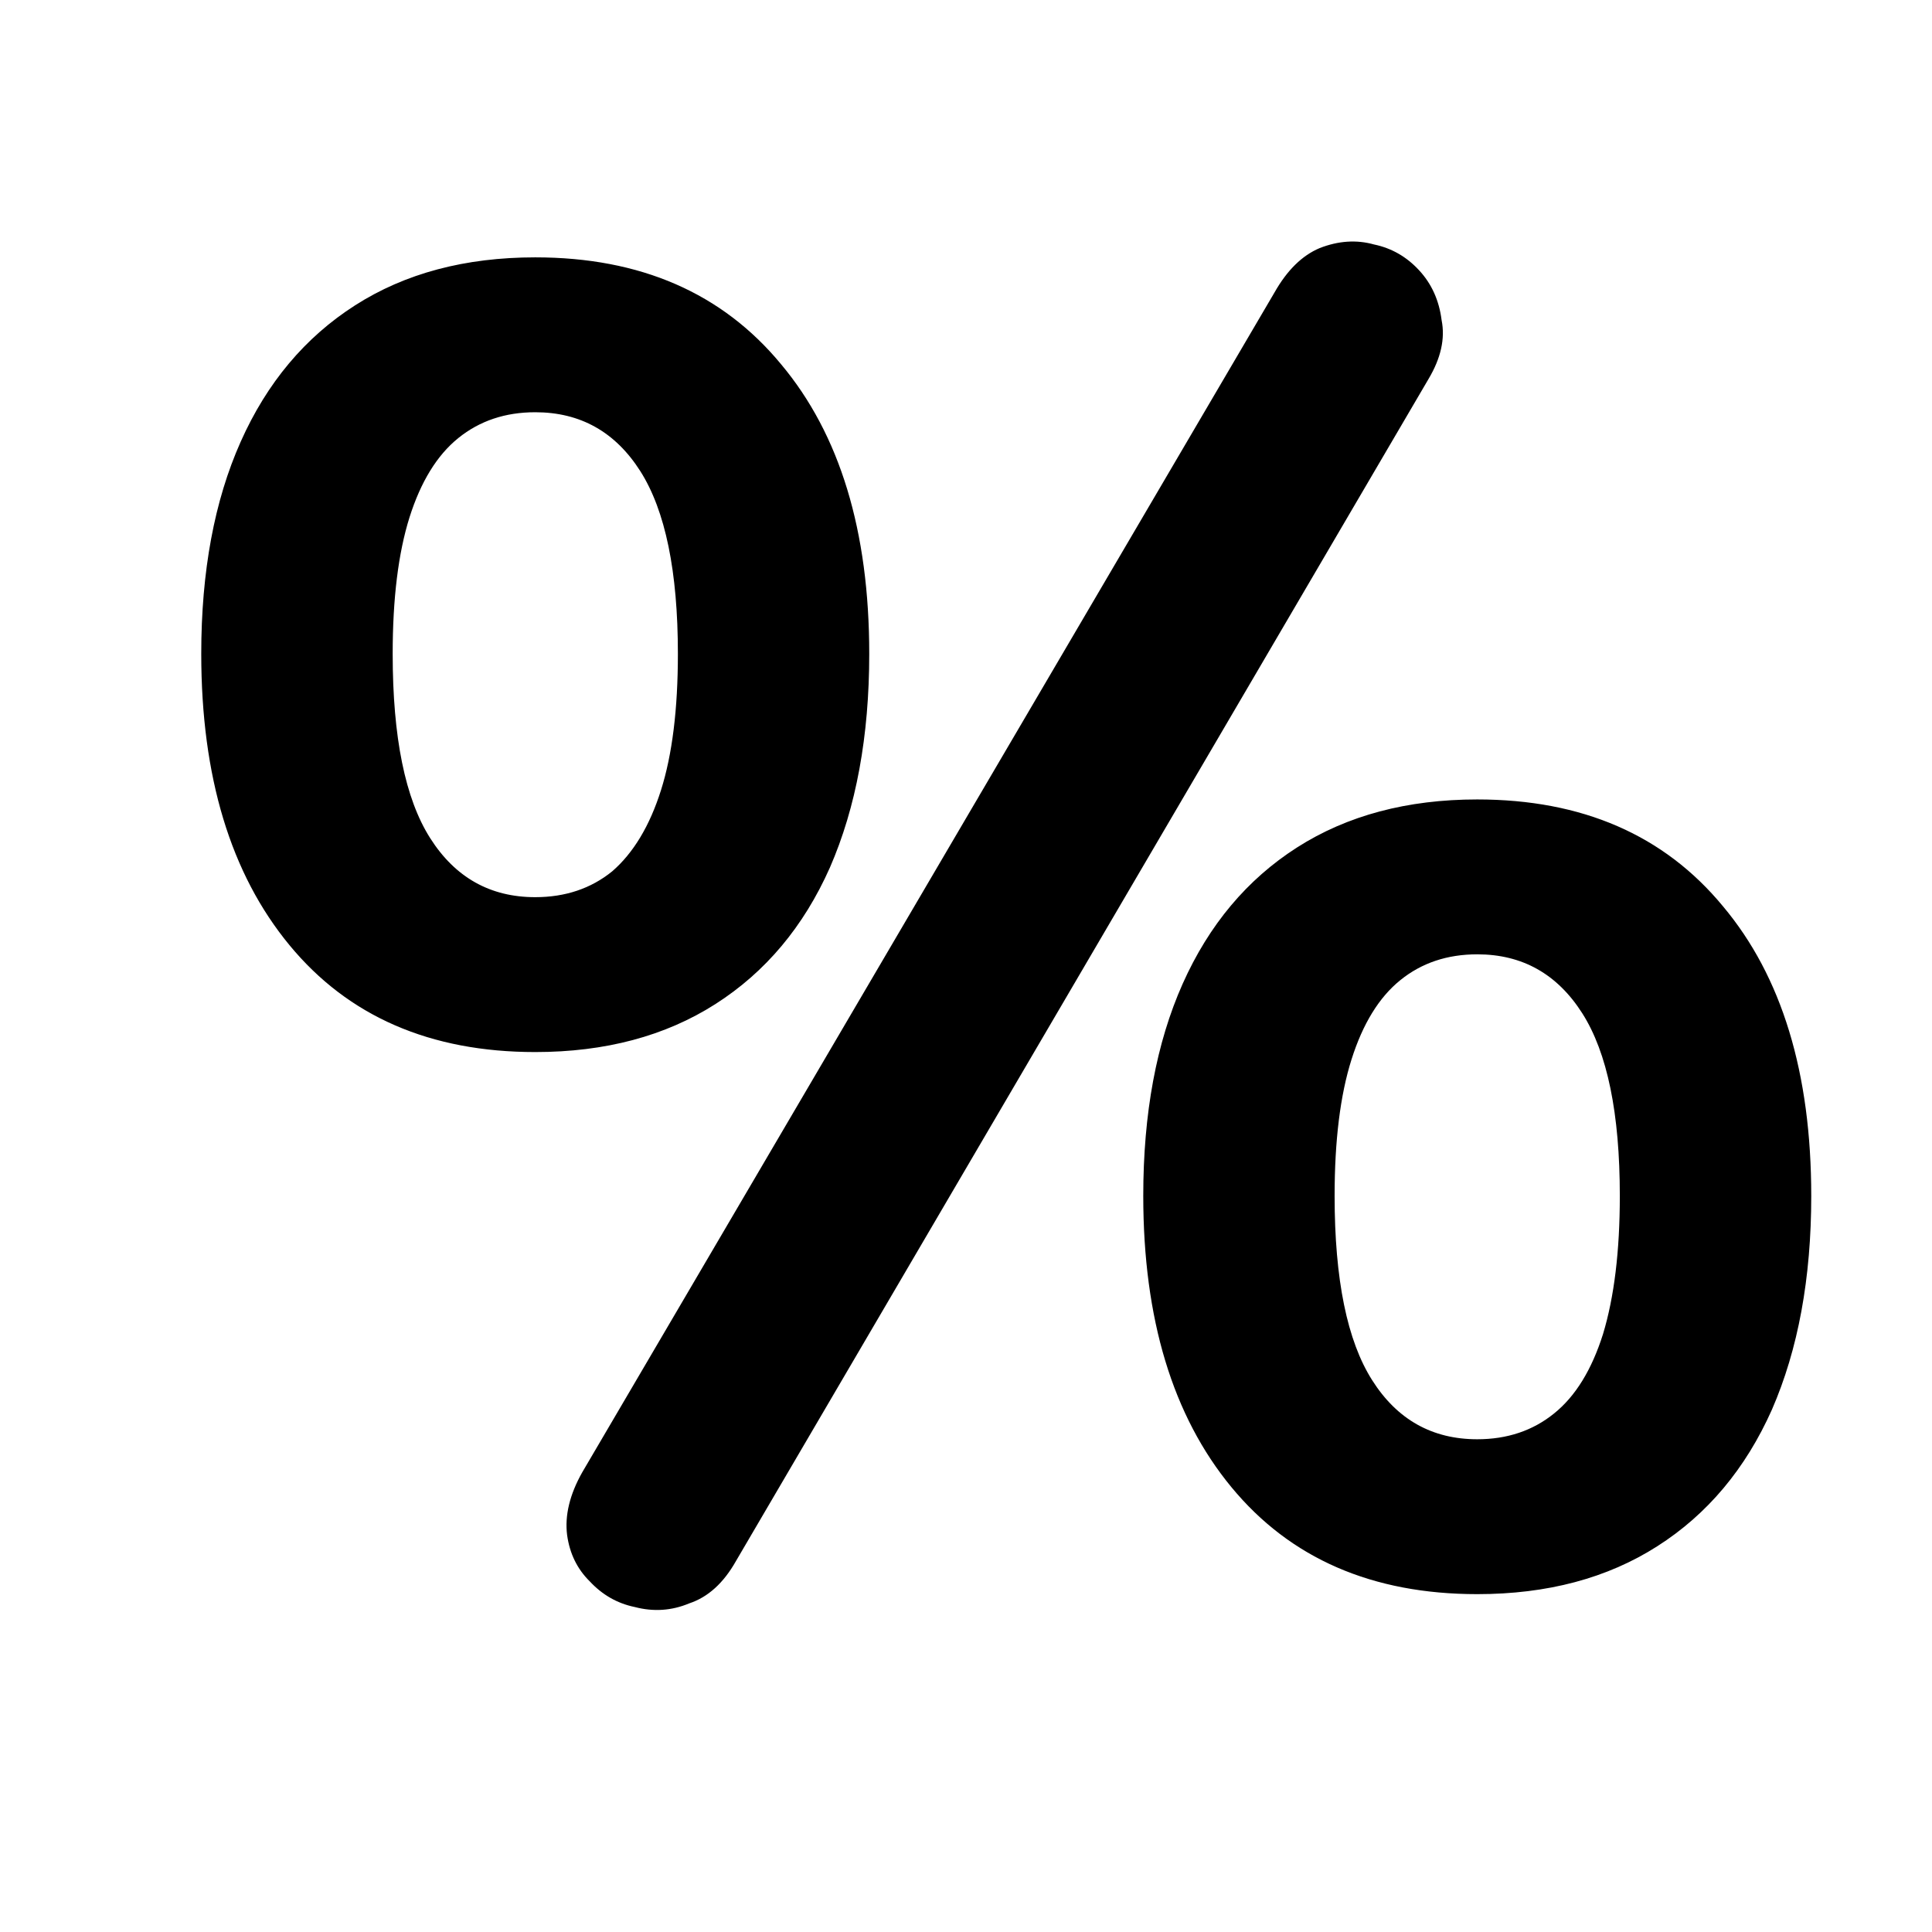 <svg viewBox="0 0 24 24" xmlns="http://www.w3.org/2000/svg">
    <path d="M9.143 19.391C8.988 19.666 8.794 19.841 8.561 19.918C8.343 20.009 8.118 20.024 7.885 19.963C7.667 19.918 7.481 19.811 7.325 19.643C7.17 19.49 7.077 19.299 7.045 19.07C7.014 18.826 7.077 18.566 7.232 18.291L15.833 3.632C15.989 3.357 16.175 3.174 16.393 3.082C16.626 2.991 16.851 2.976 17.069 3.037C17.286 3.082 17.473 3.189 17.628 3.357C17.784 3.525 17.877 3.731 17.908 3.976C17.954 4.205 17.9 4.449 17.745 4.709L9.143 19.391ZM6.649 13.069C5.344 13.069 4.326 12.626 3.596 11.741C2.865 10.855 2.5 9.649 2.5 8.122C2.5 7.098 2.663 6.22 2.99 5.487C3.316 4.755 3.79 4.19 4.411 3.793C5.033 3.395 5.779 3.197 6.649 3.197C7.955 3.197 8.972 3.64 9.703 4.525C10.433 5.396 10.798 6.595 10.798 8.122C10.798 9.145 10.635 10.03 10.309 10.778C9.983 11.511 9.509 12.076 8.887 12.473C8.265 12.87 7.519 13.069 6.649 13.069ZM6.649 11.145C7.022 11.145 7.341 11.038 7.605 10.824C7.869 10.595 8.071 10.259 8.211 9.816C8.351 9.374 8.421 8.809 8.421 8.122C8.421 7.098 8.265 6.343 7.955 5.854C7.644 5.365 7.209 5.121 6.649 5.121C6.276 5.121 5.958 5.228 5.693 5.442C5.429 5.655 5.227 5.984 5.087 6.427C4.948 6.869 4.878 7.434 4.878 8.122C4.878 9.16 5.033 9.923 5.344 10.412C5.655 10.901 6.09 11.145 6.649 11.145ZM18.351 19.803C17.046 19.803 16.028 19.36 15.297 18.474C14.567 17.589 14.202 16.383 14.202 14.856C14.202 13.832 14.365 12.954 14.691 12.222C15.018 11.489 15.492 10.924 16.113 10.527C16.735 10.13 17.481 9.931 18.351 9.931C19.656 9.931 20.674 10.374 21.404 11.259C22.135 12.13 22.5 13.329 22.5 14.856C22.5 15.879 22.337 16.764 22.011 17.512C21.684 18.245 21.21 18.811 20.589 19.207C19.967 19.605 19.221 19.803 18.351 19.803ZM18.351 17.879C18.724 17.879 19.042 17.772 19.306 17.558C19.571 17.345 19.773 17.016 19.913 16.573C20.052 16.115 20.122 15.543 20.122 14.856C20.122 13.832 19.967 13.077 19.656 12.588C19.345 12.099 18.91 11.855 18.351 11.855C17.978 11.855 17.659 11.962 17.395 12.176C17.131 12.389 16.929 12.718 16.789 13.161C16.649 13.603 16.579 14.168 16.579 14.856C16.579 15.894 16.735 16.657 17.046 17.146C17.356 17.635 17.791 17.879 18.351 17.879Z"/>
</svg>
